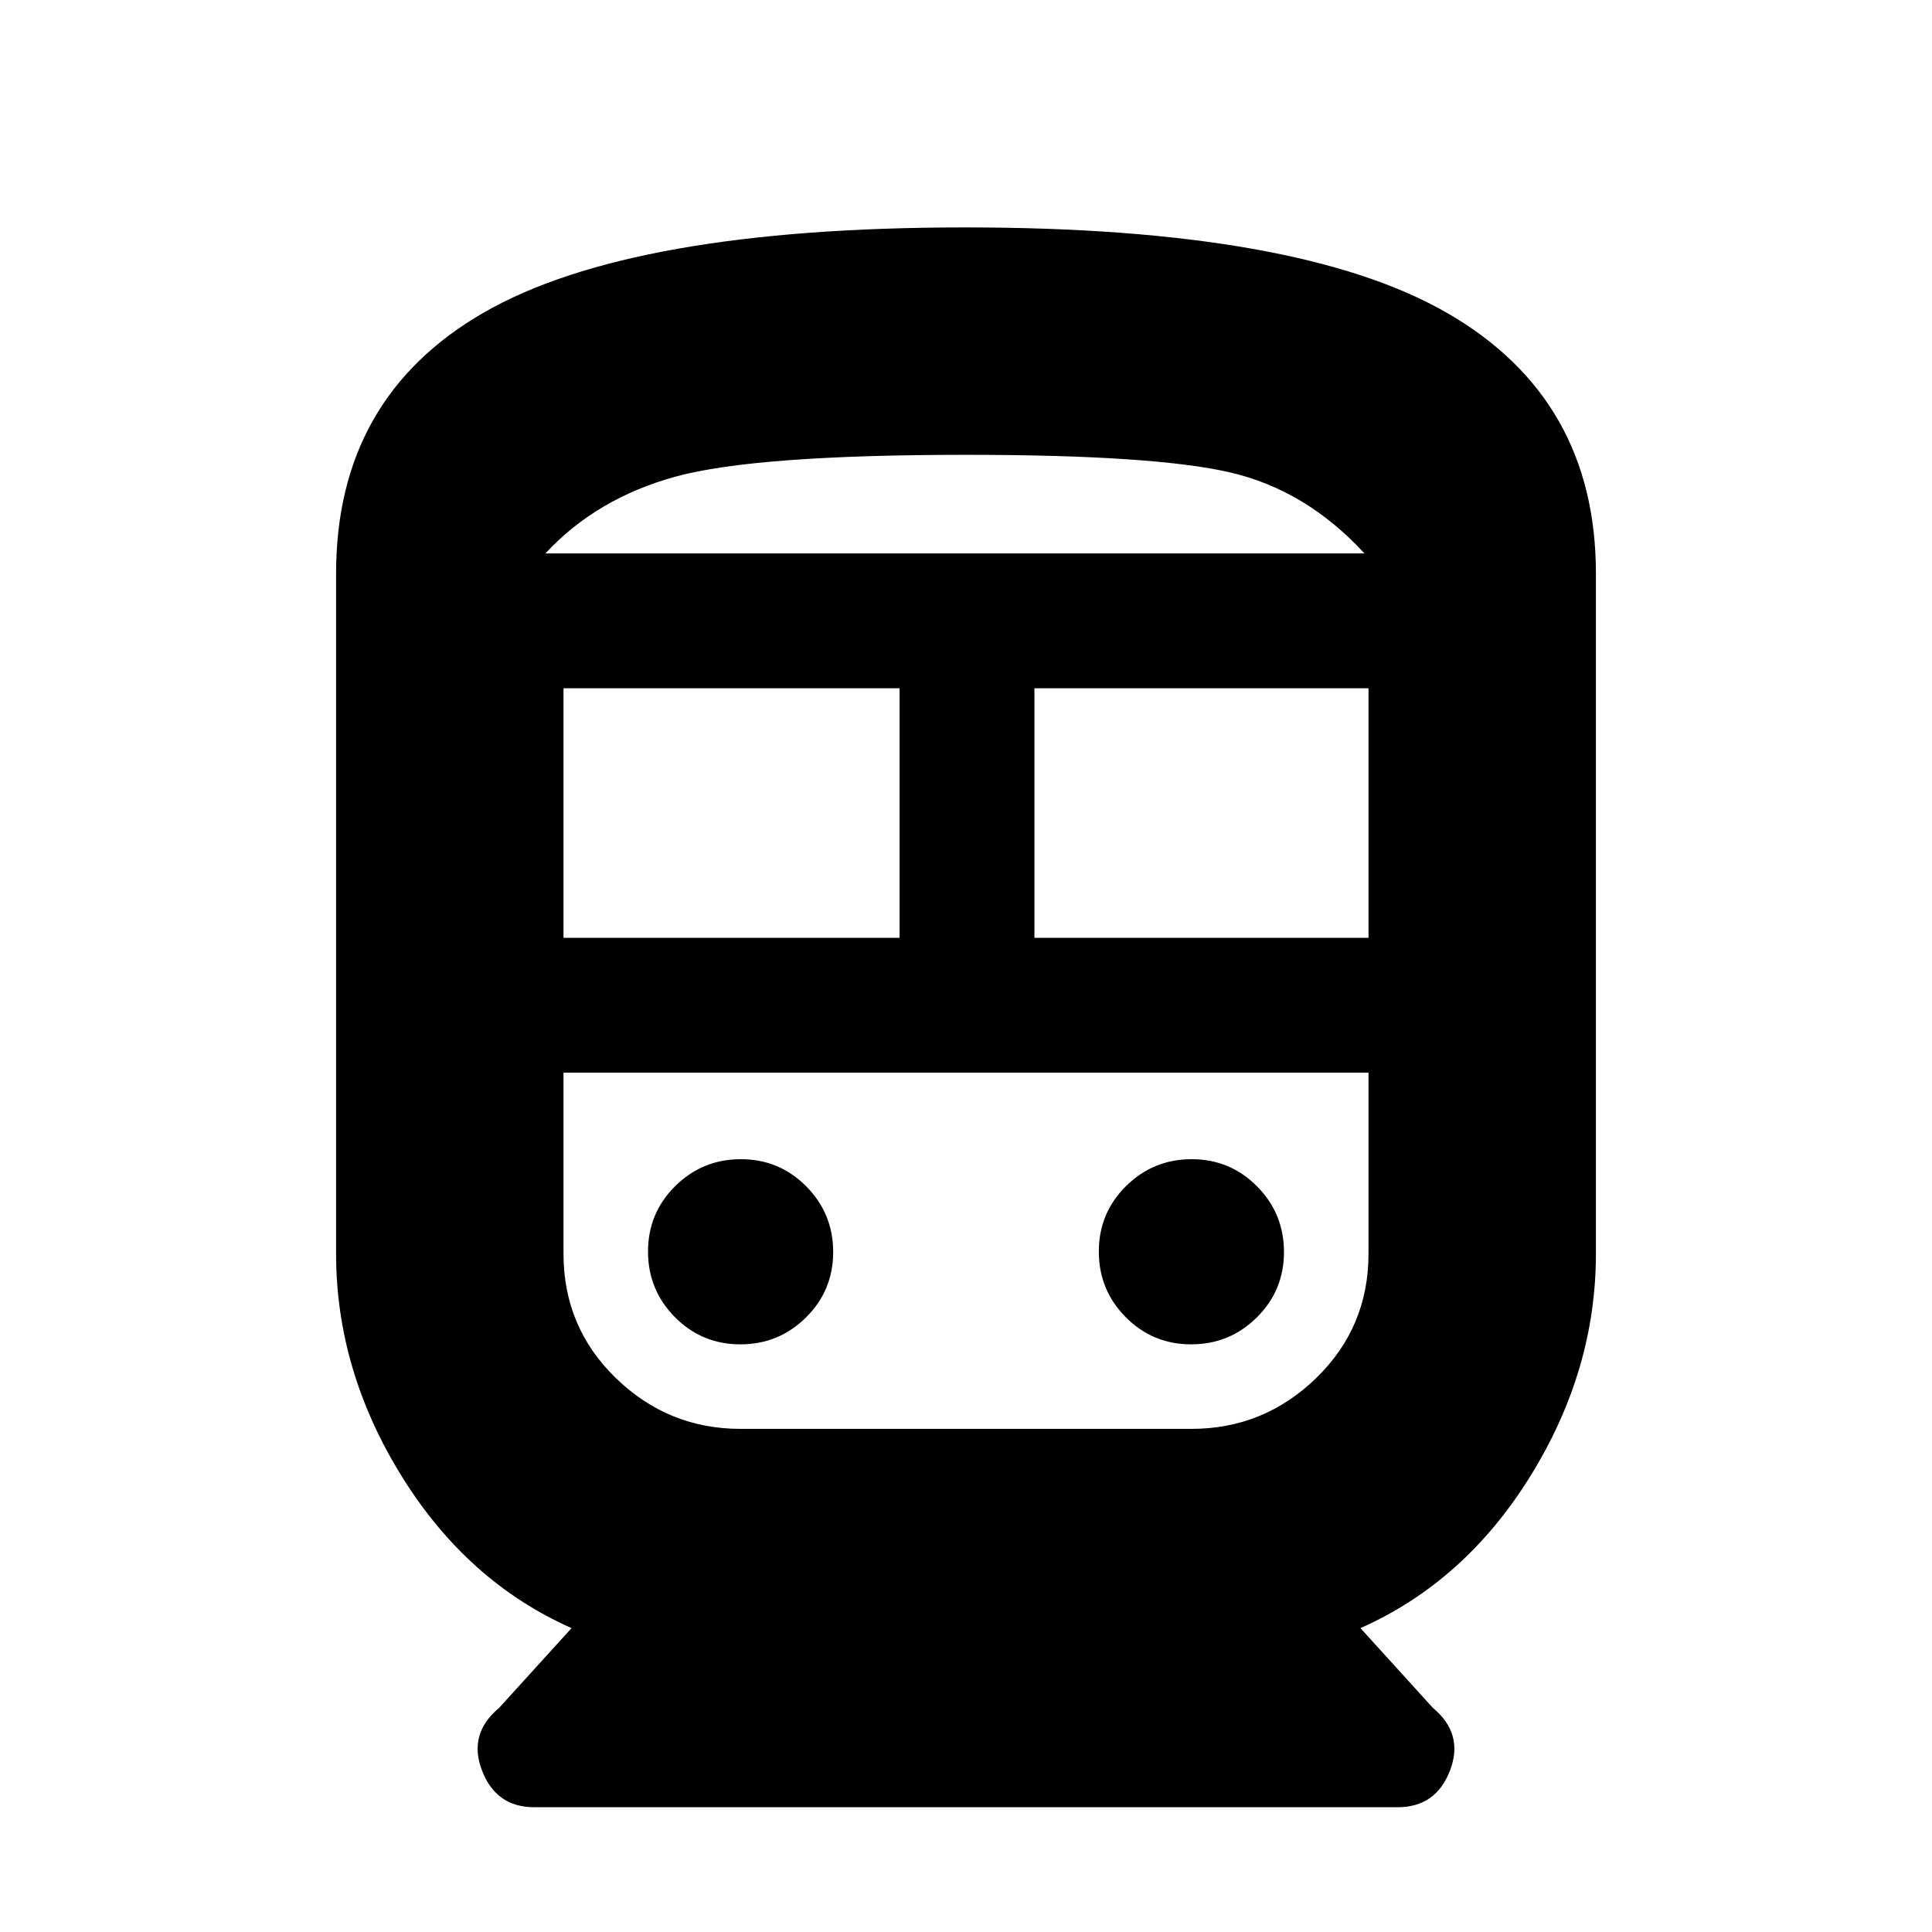 <svg xmlns="http://www.w3.org/2000/svg" height="20" viewBox="0 -960 960 960" width="20"><path d="M284-151q-51.89-23-84.45-75.55Q167-279.11 167-337v-338q0-87.5 73.5-129.75T479.54-847q165.96 0 239.71 42.61T793-675v338q0 57.89-32.55 110.45Q727.89-174 676-151l35.94 39.58q15.56 12.92 8.56 31.17T694.5-62h-429q-19 0-26-18.25t8.56-31.17L284-151Zm-4-343h167v-124H280v124Zm330 67H280h400-70Zm-96-67h166v-124H514v124ZM367.88-292q19.12 0 32.62-13.38 13.5-13.38 13.5-32.5 0-19.12-13.38-32.62-13.38-13.5-32.5-13.5-19.12 0-32.62 13.38-13.5 13.38-13.5 32.5 0 19.12 13.38 32.62 13.38 13.5 32.5 13.5Zm224 0q19.12 0 32.62-13.38 13.5-13.38 13.5-32.5 0-19.12-13.38-32.62-13.38-13.5-32.5-13.5-19.12 0-32.62 13.38-13.5 13.38-13.5 32.5 0 19.12 13.38 32.62 13.38 13.5 32.5 13.5ZM368-250h224q36 0 62-25.25T680-337v-90H280v90q0 36.5 26 61.75T368-250Zm112-484q-104.5 0-144 10.75T271-685h407q-29-31.5-66.75-40.25T480-734Zm.45 49H678 271h209.45Z"/></svg>